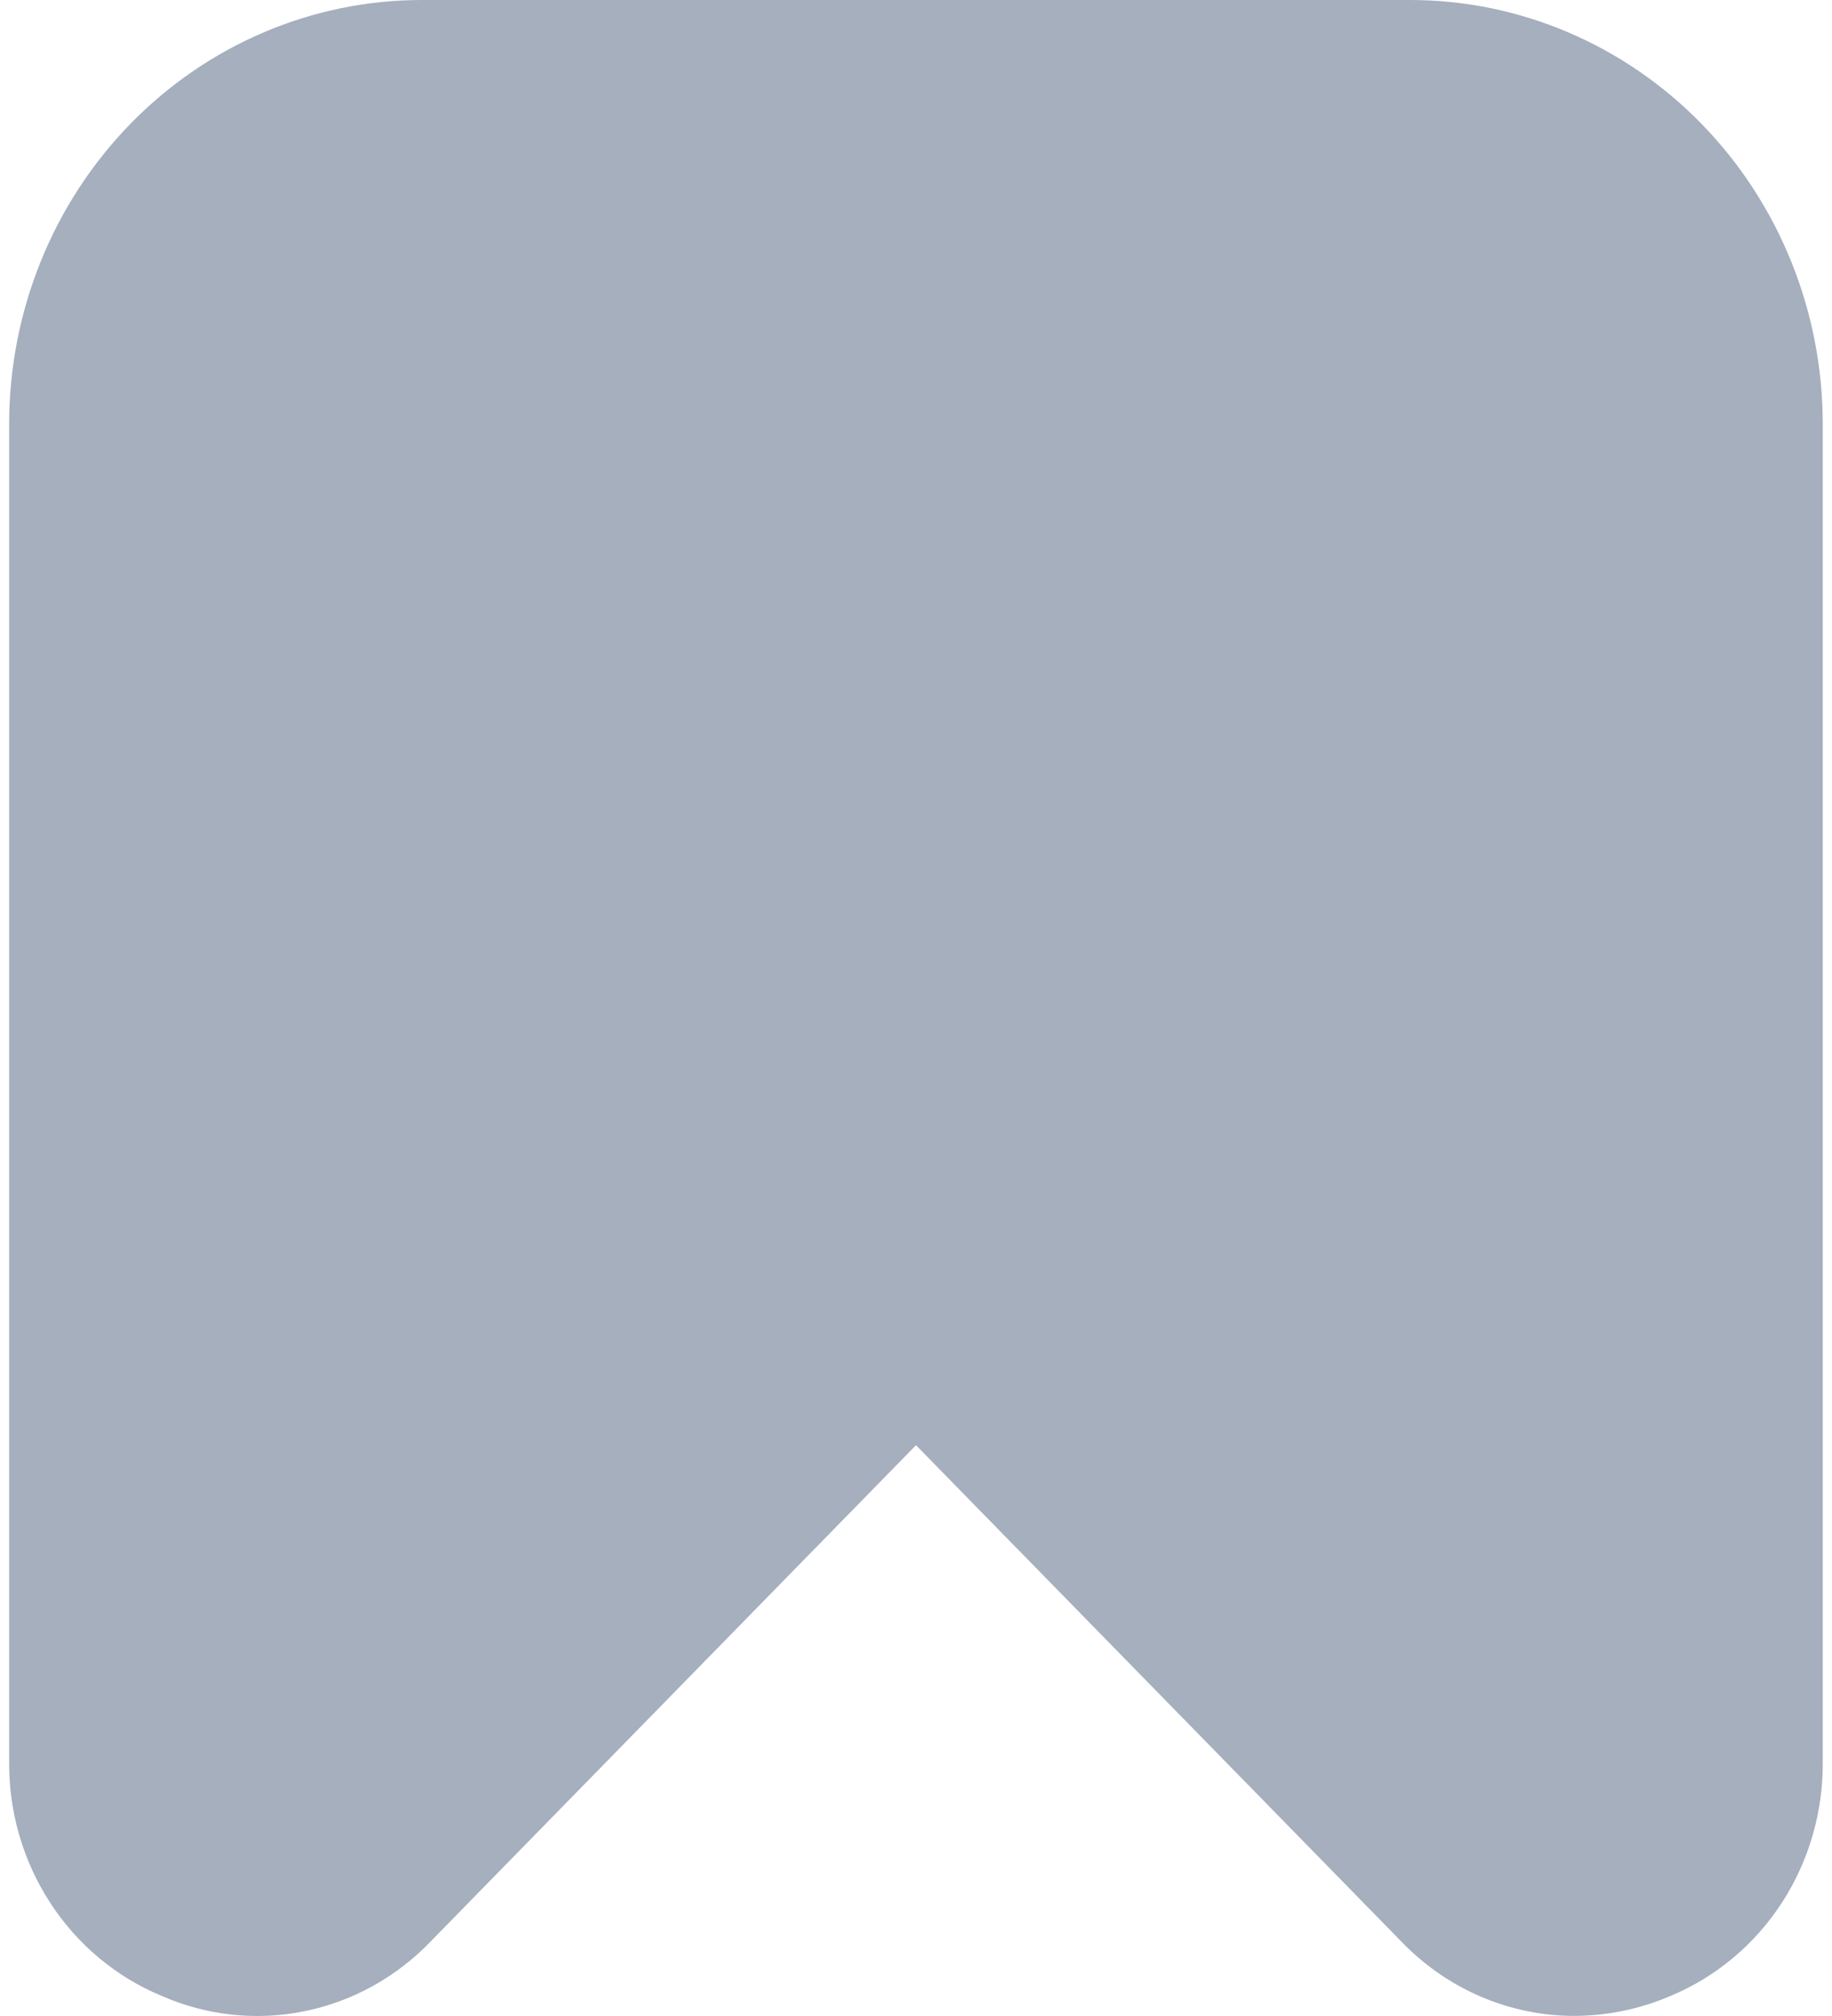 <svg width="20" height="22" viewBox="0 0 20 22" fill="none" xmlns="http://www.w3.org/2000/svg">
<path d="M1.764 21.78C2.255 21.996 2.799 22.055 3.323 21.948C3.847 21.842 4.328 21.576 4.703 21.185L10 15.771L15.296 21.185C15.543 21.442 15.837 21.647 16.162 21.787C16.486 21.926 16.834 21.999 17.186 21.999C17.548 21.998 17.905 21.924 18.239 21.78C18.734 21.574 19.158 21.219 19.454 20.762C19.75 20.305 19.905 19.767 19.899 19.217V4.624C19.898 3.398 19.423 2.223 18.58 1.356C17.736 0.489 16.593 0.001 15.399 0L4.6 0C3.407 0.001 2.263 0.489 1.419 1.356C0.576 2.223 0.101 3.398 0.1 4.624V19.217C0.094 19.767 0.25 20.306 0.547 20.763C0.843 21.22 1.268 21.575 1.764 21.78Z" fill="#A5AFBE"/>
</svg>

